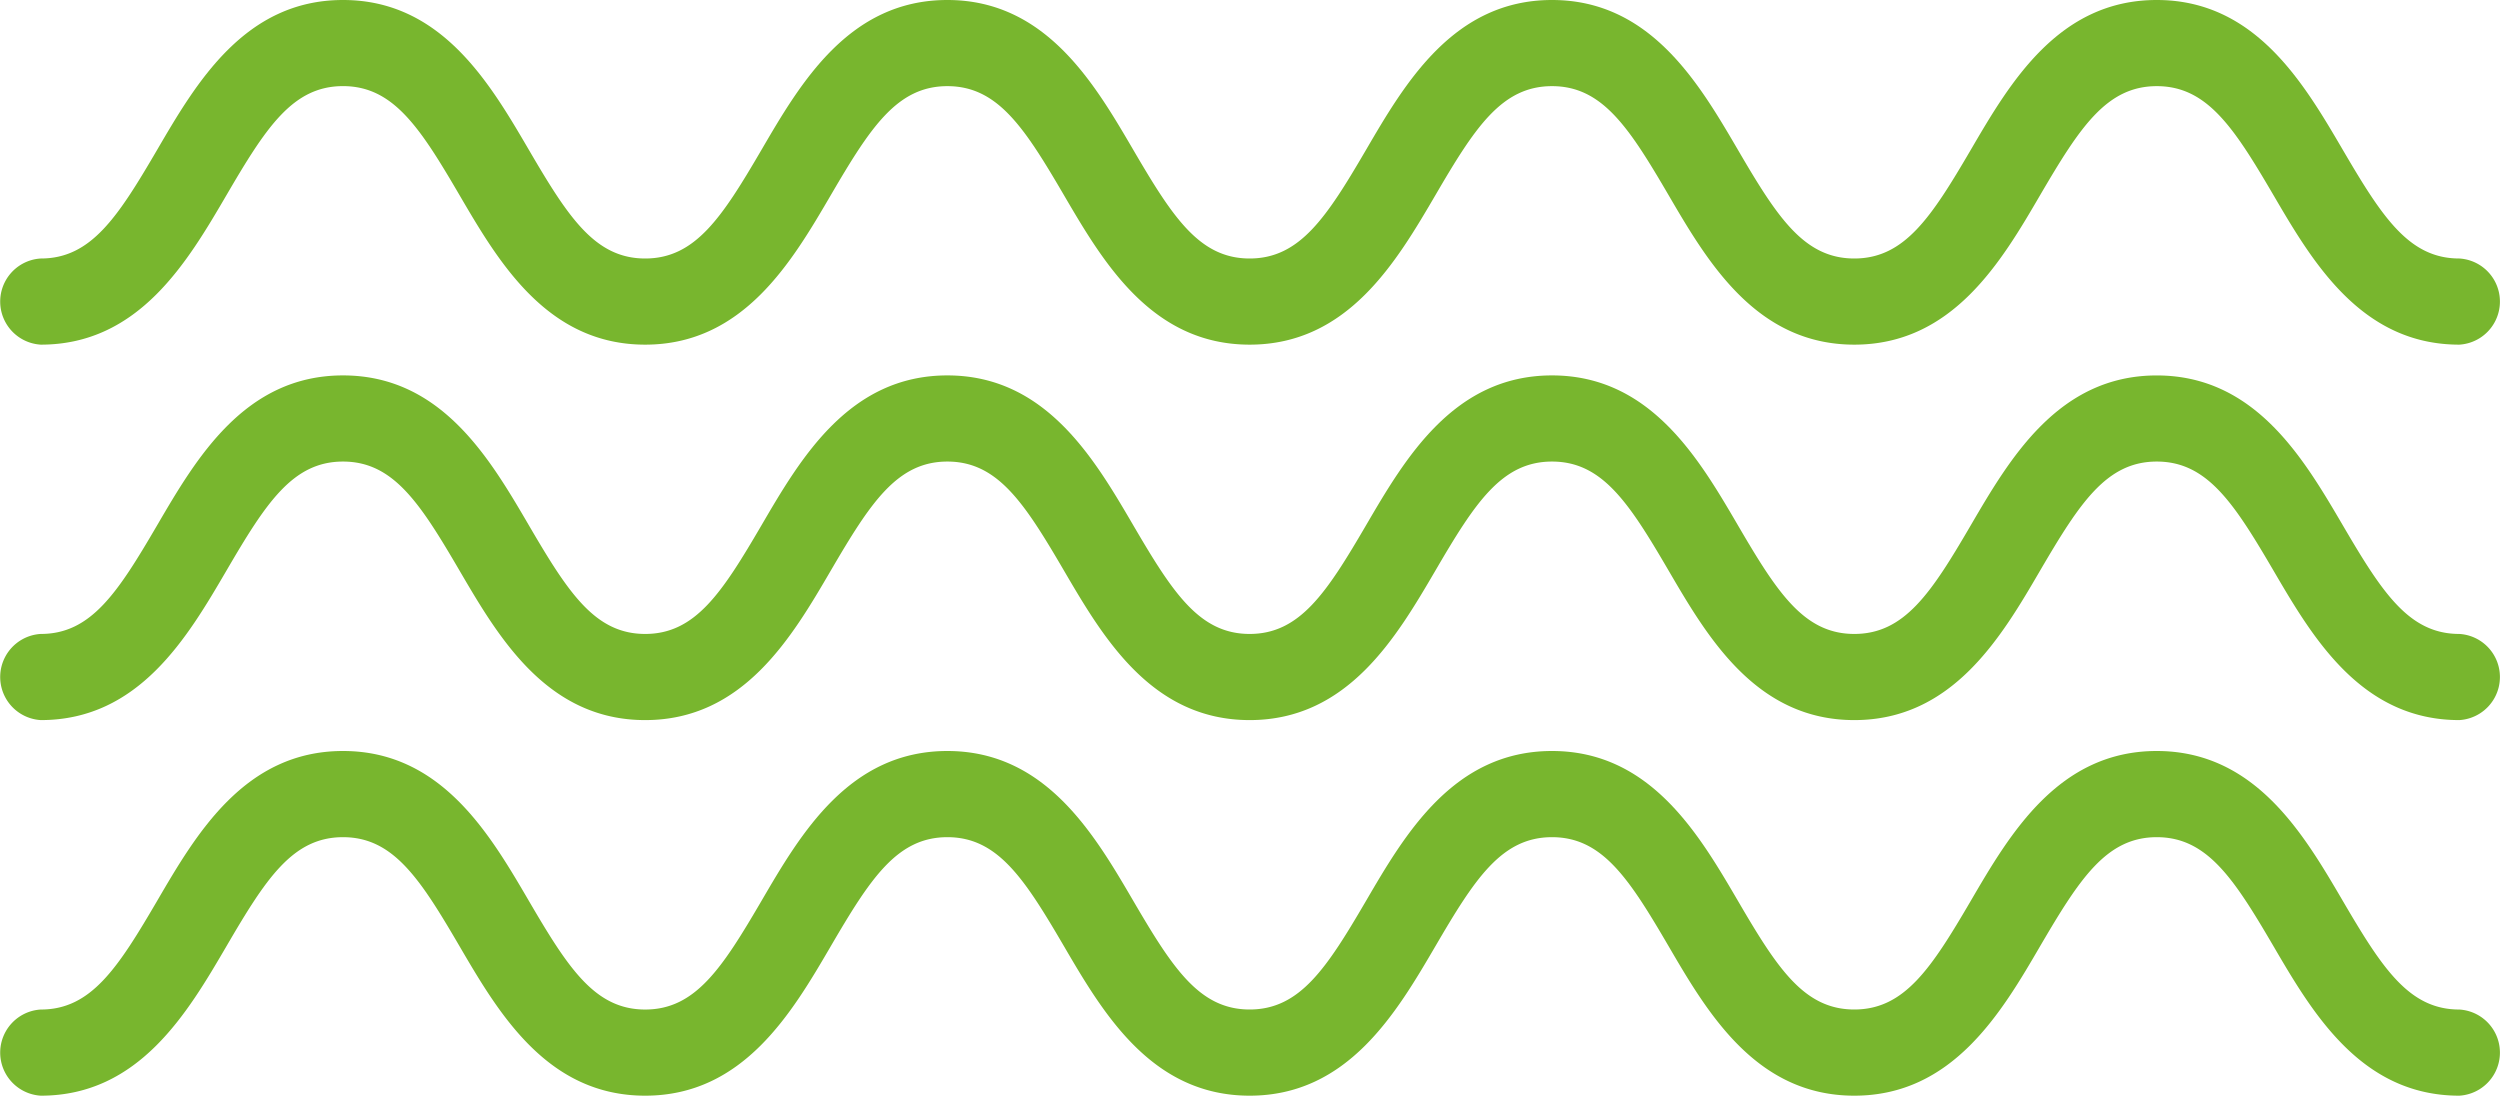 <svg id="Grupo_142408" data-name="Grupo 142408" xmlns="http://www.w3.org/2000/svg" width="85" height="37.253" viewBox="0 0 85 37.253">
  <g id="Grupo_78414" data-name="Grupo 78414" transform="translate(0 0)">
    <path id="Trazado_114078" data-name="Trazado 114078" d="M177.828,71.056c-3.343,0-4.994,2.821-6.319,5.089-1.343,2.294-2.253,3.7-3.964,3.7s-2.62-1.406-3.96-3.7c-1.326-2.268-2.976-5.089-6.318-5.089s-4.994,2.821-6.319,5.089c-1.341,2.294-2.251,3.7-3.961,3.7s-2.618-1.406-3.96-3.7c-1.326-2.268-2.976-5.089-6.318-5.089s-4.992,2.823-6.316,5.09c-1.341,2.293-2.249,3.7-3.958,3.7s-2.617-1.406-3.958-3.7c-1.326-2.269-2.974-5.09-6.316-5.09s-4.991,2.821-6.316,5.09c-1.341,2.293-2.249,3.7-3.958,3.7a1.467,1.467,0,0,0,0,2.929c3.34,0,4.991-2.821,6.316-5.089,1.34-2.294,2.249-3.7,3.958-3.7s2.617,1.406,3.958,3.7c1.326,2.268,2.976,5.089,6.316,5.089s4.991-2.821,6.315-5.089c1.341-2.294,2.249-3.7,3.96-3.7s2.618,1.406,3.96,3.7c1.326,2.268,2.976,5.089,6.318,5.089s4.992-2.821,6.319-5.089c1.34-2.294,2.249-3.7,3.961-3.7s2.618,1.406,3.96,3.7c1.324,2.268,2.976,5.089,6.318,5.089s5-2.821,6.321-5.089c1.343-2.294,2.253-3.7,3.963-3.7s2.621,1.406,3.964,3.7c1.326,2.268,2.978,5.089,6.321,5.089a1.467,1.467,0,0,0,0-2.929c-1.712,0-2.621-1.406-3.964-3.7C182.823,73.877,181.173,71.056,177.828,71.056Z" transform="translate(-104.499 -45.522)" fill="#78b62e"/>
    <path id="Trazado_114079" data-name="Trazado 114079" d="M177.828,78.718c-3.343,0-4.994,2.823-6.319,5.089-1.343,2.3-2.253,3.7-3.964,3.7s-2.62-1.406-3.96-3.7c-1.326-2.268-2.976-5.09-6.318-5.09s-4.994,2.823-6.319,5.09c-1.341,2.294-2.251,3.7-3.961,3.7s-2.618-1.406-3.96-3.7c-1.326-2.268-2.976-5.09-6.318-5.09s-4.992,2.824-6.316,5.09c-1.341,2.294-2.249,3.7-3.958,3.7s-2.617-1.406-3.958-3.7c-1.326-2.268-2.974-5.09-6.316-5.09s-4.991,2.823-6.316,5.09c-1.341,2.294-2.249,3.7-3.958,3.7a1.467,1.467,0,0,0,0,2.929c3.34,0,4.991-2.823,6.316-5.09,1.34-2.293,2.249-3.7,3.958-3.7s2.617,1.406,3.958,3.7c1.326,2.268,2.976,5.09,6.316,5.09s4.991-2.823,6.315-5.09c1.341-2.293,2.249-3.7,3.96-3.7s2.618,1.406,3.96,3.7c1.326,2.268,2.976,5.09,6.318,5.09s4.992-2.823,6.319-5.09c1.34-2.293,2.249-3.7,3.961-3.7s2.618,1.406,3.96,3.7c1.324,2.268,2.976,5.09,6.318,5.09s5-2.823,6.321-5.09c1.343-2.293,2.253-3.7,3.963-3.7s2.621,1.406,3.964,3.7c1.326,2.268,2.978,5.09,6.321,5.09a1.467,1.467,0,0,0,0-2.929c-1.712,0-2.621-1.406-3.964-3.7C182.823,81.541,181.173,78.718,177.828,78.718Z" transform="translate(-104.499 -65.953)" fill="#78b62e"/>
    <path id="Trazado_114080" data-name="Trazado 114080" d="M177.828,86.38c-3.343,0-4.994,2.821-6.319,5.089-1.343,2.294-2.253,3.7-3.964,3.7s-2.62-1.406-3.96-3.7c-1.326-2.268-2.976-5.089-6.318-5.089s-4.994,2.821-6.319,5.089c-1.341,2.294-2.251,3.7-3.961,3.7s-2.618-1.406-3.96-3.7c-1.326-2.268-2.976-5.089-6.318-5.089s-4.992,2.821-6.316,5.089c-1.341,2.294-2.249,3.7-3.958,3.7s-2.617-1.406-3.958-3.7c-1.326-2.268-2.974-5.089-6.316-5.089s-4.991,2.821-6.316,5.089c-1.341,2.294-2.249,3.7-3.958,3.7a1.467,1.467,0,0,0,0,2.929c3.34,0,4.991-2.823,6.316-5.09,1.34-2.293,2.249-3.7,3.958-3.7s2.617,1.406,3.958,3.7c1.326,2.268,2.976,5.09,6.316,5.09s4.991-2.823,6.315-5.089c1.341-2.294,2.249-3.7,3.96-3.7s2.618,1.406,3.96,3.7c1.326,2.266,2.976,5.089,6.318,5.089s4.992-2.823,6.319-5.089c1.34-2.294,2.249-3.7,3.961-3.7s2.618,1.406,3.96,3.7c1.324,2.266,2.976,5.089,6.318,5.089s5-2.823,6.321-5.089c1.343-2.294,2.253-3.7,3.963-3.7s2.621,1.406,3.964,3.7c1.326,2.266,2.978,5.089,6.321,5.089a1.467,1.467,0,0,0,0-2.929c-1.712,0-2.621-1.406-3.964-3.7C182.823,89.2,181.173,86.38,177.828,86.38Z" transform="translate(-104.499 -86.38)" fill="#78b62e"/>
  </g>
</svg>
